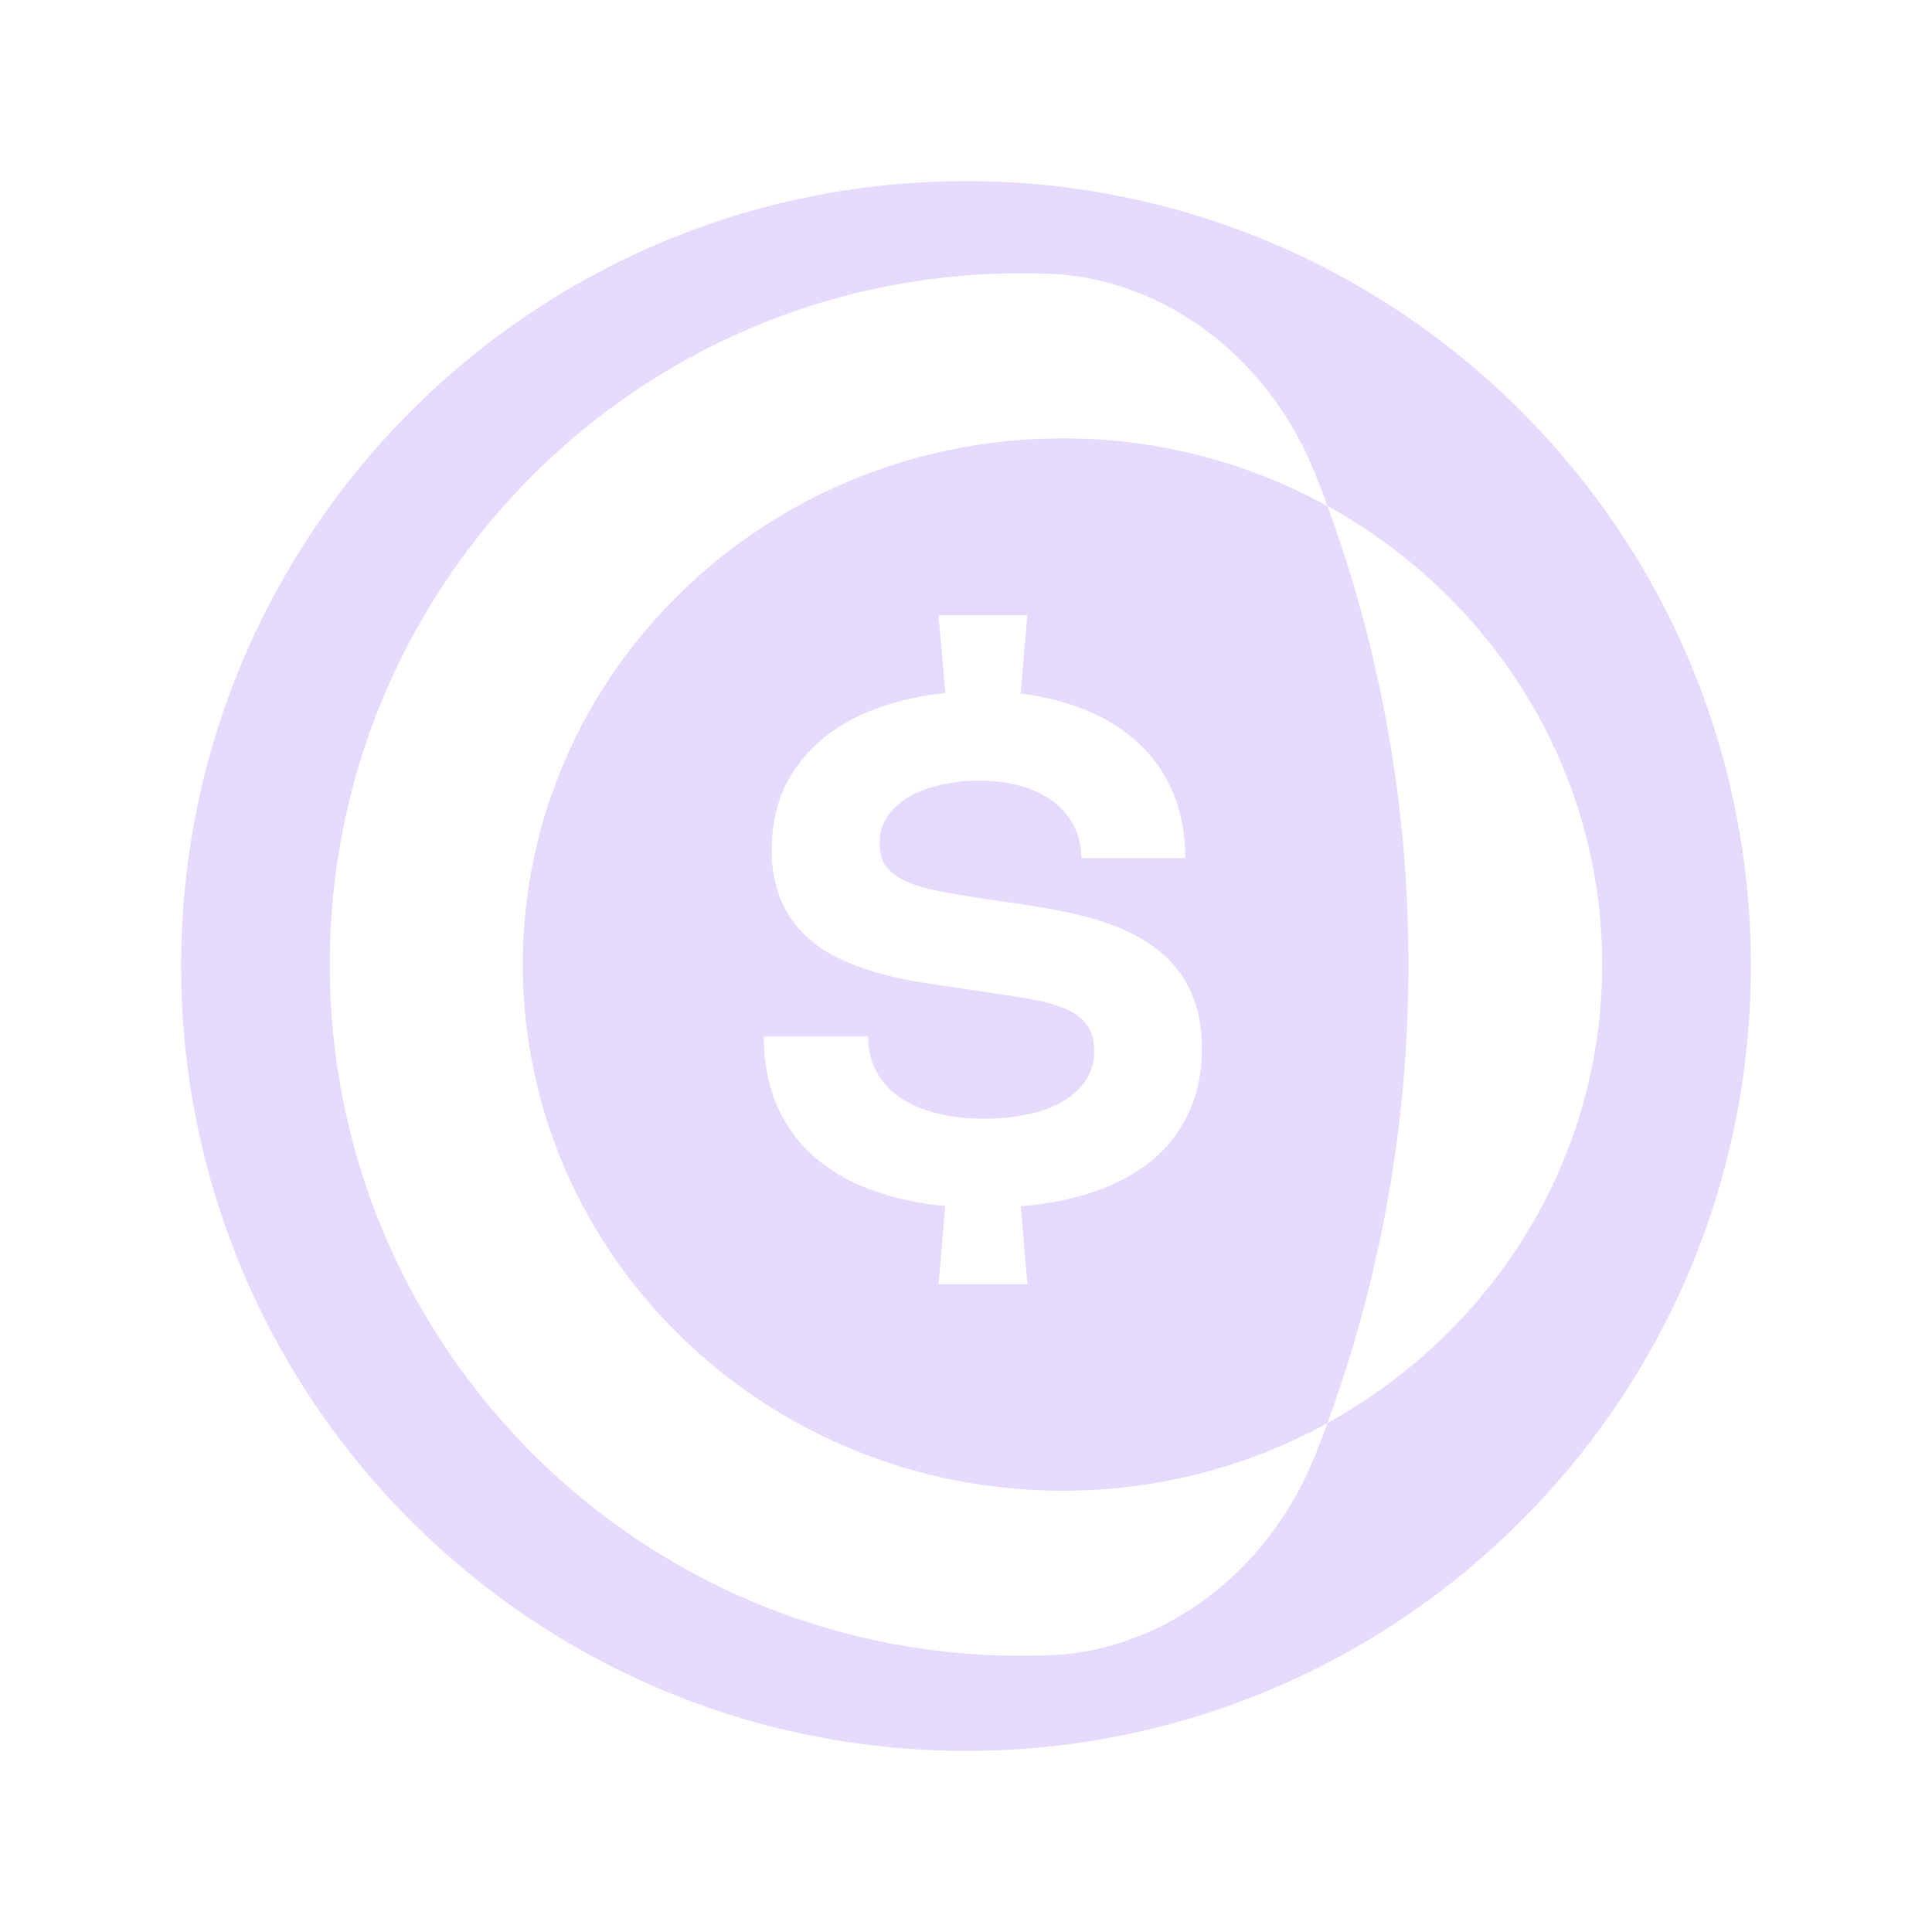 <svg width="32" height="32" viewBox="0 0 32 32" fill="none" xmlns="http://www.w3.org/2000/svg">
<path fill-rule="evenodd" clip-rule="evenodd" d="M16 29C23.18 29 29 23.18 29 16C29 8.82 23.18 3 16 3C8.82 3 3 8.82 3 16C3 23.18 8.82 29 16 29ZM17.591 27.405C19.5 27.226 21.085 25.873 21.787 24.094C21.856 23.92 21.923 23.745 21.987 23.57C20.691 24.285 19.193 24.691 17.598 24.691C12.661 24.691 8.659 20.789 8.659 15.976C8.659 11.163 12.661 7.261 17.598 7.261C19.133 7.257 20.643 7.643 21.988 8.382C22.877 10.815 23.331 13.386 23.329 15.976C23.331 18.566 22.877 21.137 21.988 23.569C24.703 22.073 26.537 19.233 26.537 15.976C26.537 12.717 24.703 9.876 21.987 8.381C21.923 8.206 21.856 8.031 21.787 7.857C21.085 6.079 19.5 4.724 17.591 4.546C17.207 4.524 16.822 4.52 16.438 4.536C10.334 4.783 5.462 9.81 5.462 15.976C5.462 22.157 10.361 27.195 16.488 27.417C16.856 27.431 17.223 27.427 17.591 27.405ZM14.368 19.685C14.782 19.841 15.215 19.939 15.656 19.975H15.657L15.546 21.269H17.017L16.908 19.98C17.368 19.942 17.783 19.858 18.151 19.728C18.521 19.598 18.838 19.424 19.098 19.206C19.358 18.985 19.558 18.723 19.696 18.416C19.837 18.111 19.907 17.762 19.907 17.372C19.907 17.129 19.881 16.911 19.828 16.718C19.779 16.536 19.703 16.361 19.603 16.201C19.507 16.05 19.395 15.919 19.263 15.805C19.132 15.69 18.988 15.591 18.832 15.507C18.677 15.423 18.512 15.351 18.337 15.291C18.164 15.232 17.987 15.182 17.806 15.139C17.626 15.098 17.445 15.062 17.265 15.033C17.085 15.003 16.908 14.975 16.737 14.95L16.404 14.902C16.106 14.858 15.842 14.815 15.612 14.772C15.383 14.73 15.192 14.676 15.036 14.611C14.882 14.546 14.765 14.463 14.685 14.361C14.607 14.259 14.568 14.126 14.568 13.963C14.565 13.802 14.613 13.645 14.705 13.513C14.802 13.379 14.927 13.268 15.072 13.188C15.226 13.102 15.402 13.038 15.6 12.996C15.798 12.952 16.002 12.93 16.213 12.93C16.448 12.927 16.682 12.957 16.908 13.019C17.101 13.07 17.283 13.157 17.445 13.274C17.591 13.382 17.709 13.524 17.79 13.687C17.871 13.85 17.912 14.03 17.909 14.213H19.633C19.633 13.83 19.57 13.483 19.445 13.171C19.321 12.859 19.142 12.588 18.906 12.357C18.671 12.123 18.385 11.933 18.047 11.788C17.683 11.633 17.298 11.533 16.905 11.489L17.016 10.189H15.545L15.659 11.481C15.265 11.516 14.878 11.603 14.508 11.739C14.175 11.858 13.866 12.035 13.595 12.262C13.341 12.478 13.141 12.737 12.996 13.039C12.854 13.339 12.783 13.682 12.783 14.066C12.776 14.341 12.823 14.615 12.92 14.873C13.007 15.089 13.134 15.285 13.296 15.452C13.455 15.614 13.64 15.748 13.843 15.848C14.055 15.953 14.277 16.038 14.504 16.104C14.738 16.171 14.975 16.225 15.214 16.265C15.457 16.303 15.691 16.338 15.915 16.37L16.346 16.434C16.625 16.474 16.875 16.514 17.096 16.554C17.288 16.584 17.475 16.637 17.654 16.712C17.792 16.767 17.912 16.858 18.002 16.976C18.082 17.085 18.122 17.229 18.122 17.41C18.126 17.584 18.076 17.755 17.979 17.9C17.884 18.04 17.755 18.156 17.592 18.25C17.428 18.344 17.236 18.414 17.013 18.459C16.793 18.506 16.555 18.529 16.301 18.529C16.003 18.529 15.737 18.498 15.499 18.437C15.262 18.373 15.059 18.284 14.892 18.167C14.732 18.057 14.601 17.91 14.51 17.739C14.423 17.571 14.379 17.38 14.379 17.168H12.652C12.646 17.542 12.713 17.913 12.848 18.262C12.977 18.583 13.174 18.872 13.427 19.108C13.701 19.357 14.021 19.553 14.368 19.685Z" fill="#E6DAFE"/>
</svg>
